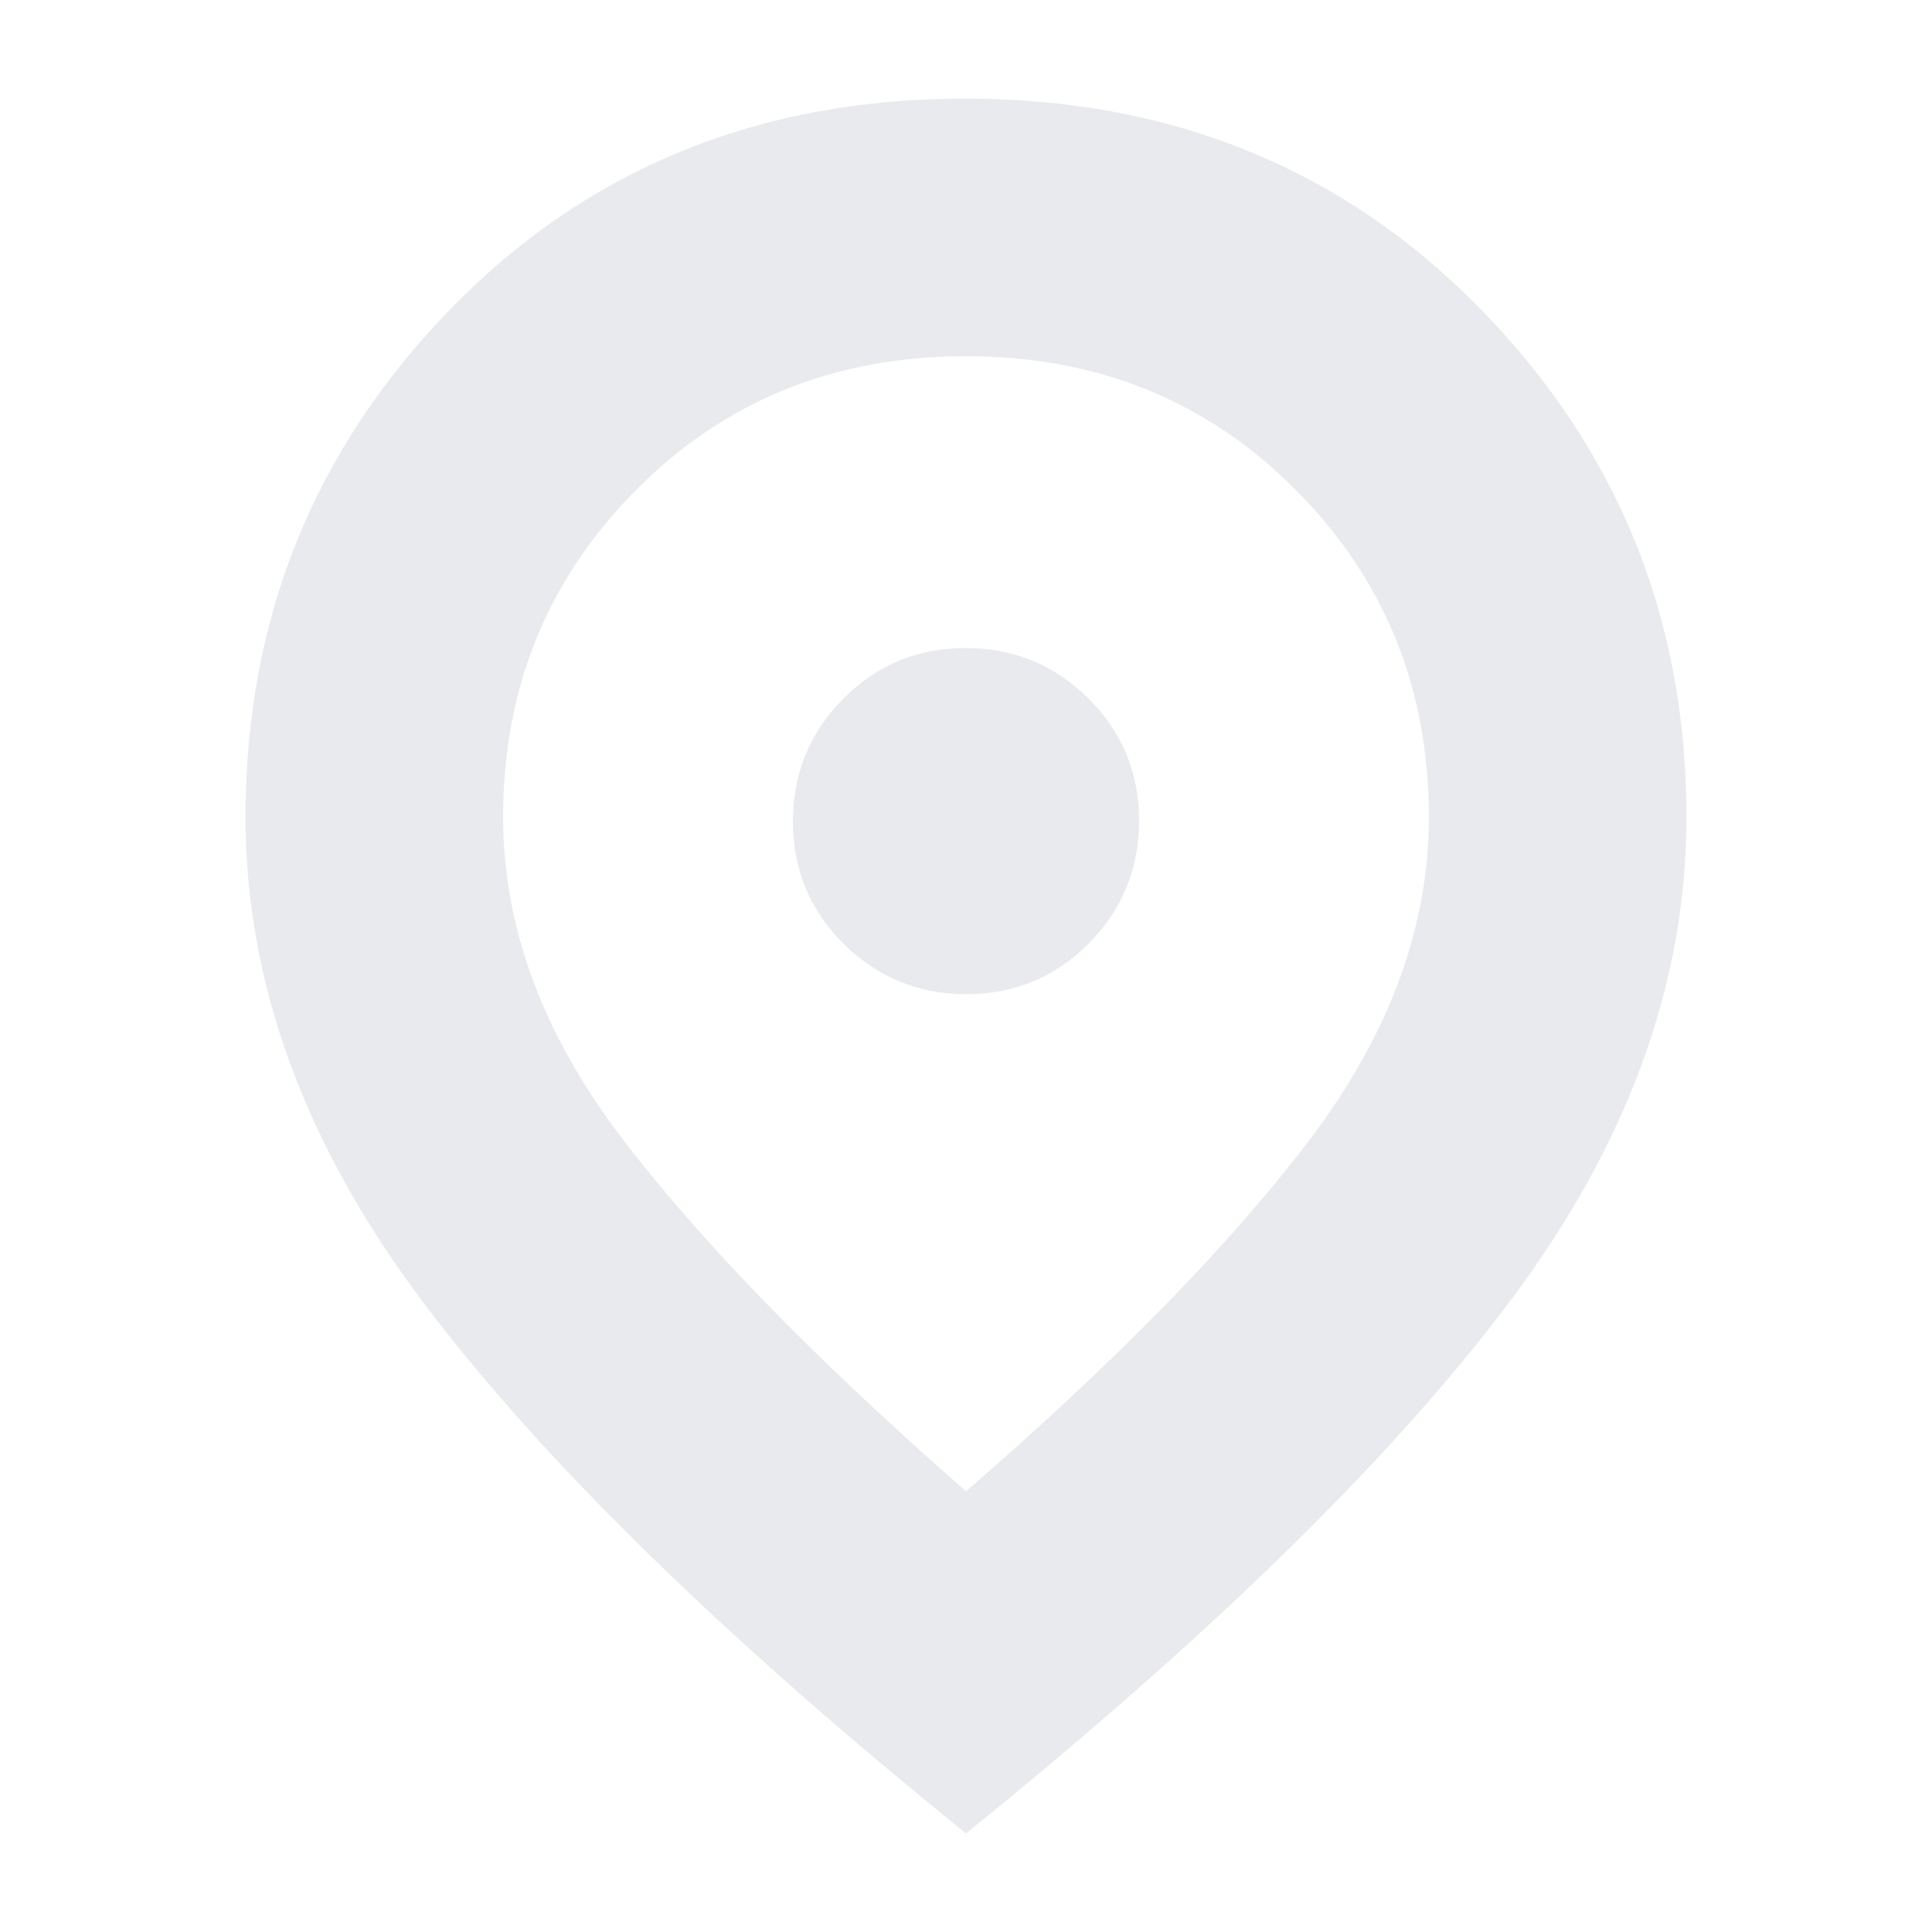 <svg height="24px" viewBox="0 -960 960 960" width="24px" fill="#e8eaed"><path d="M480.21-466Q516-466 541-491.21t25-61Q566-588 540.79-613t-61-25Q444-638 419-612.79t-25 61Q394-516 419.21-491t61 25ZM480-219q112-97 171-175t59-160q0-95.97-66.04-162.48-66.03-66.52-164-66.52Q382-783 316-716.48 250-649.97 250-554q0 82 59 159.5T480-219Zm0 170Q299.03-195.11 210.51-312.55 122-430 122-554q0-147.72 101.75-252.36Q325.51-911 479.5-911t256.25 104.64Q838-701.72 838-554q0 124-88 241T480-49Zm0-503Z"/></svg>